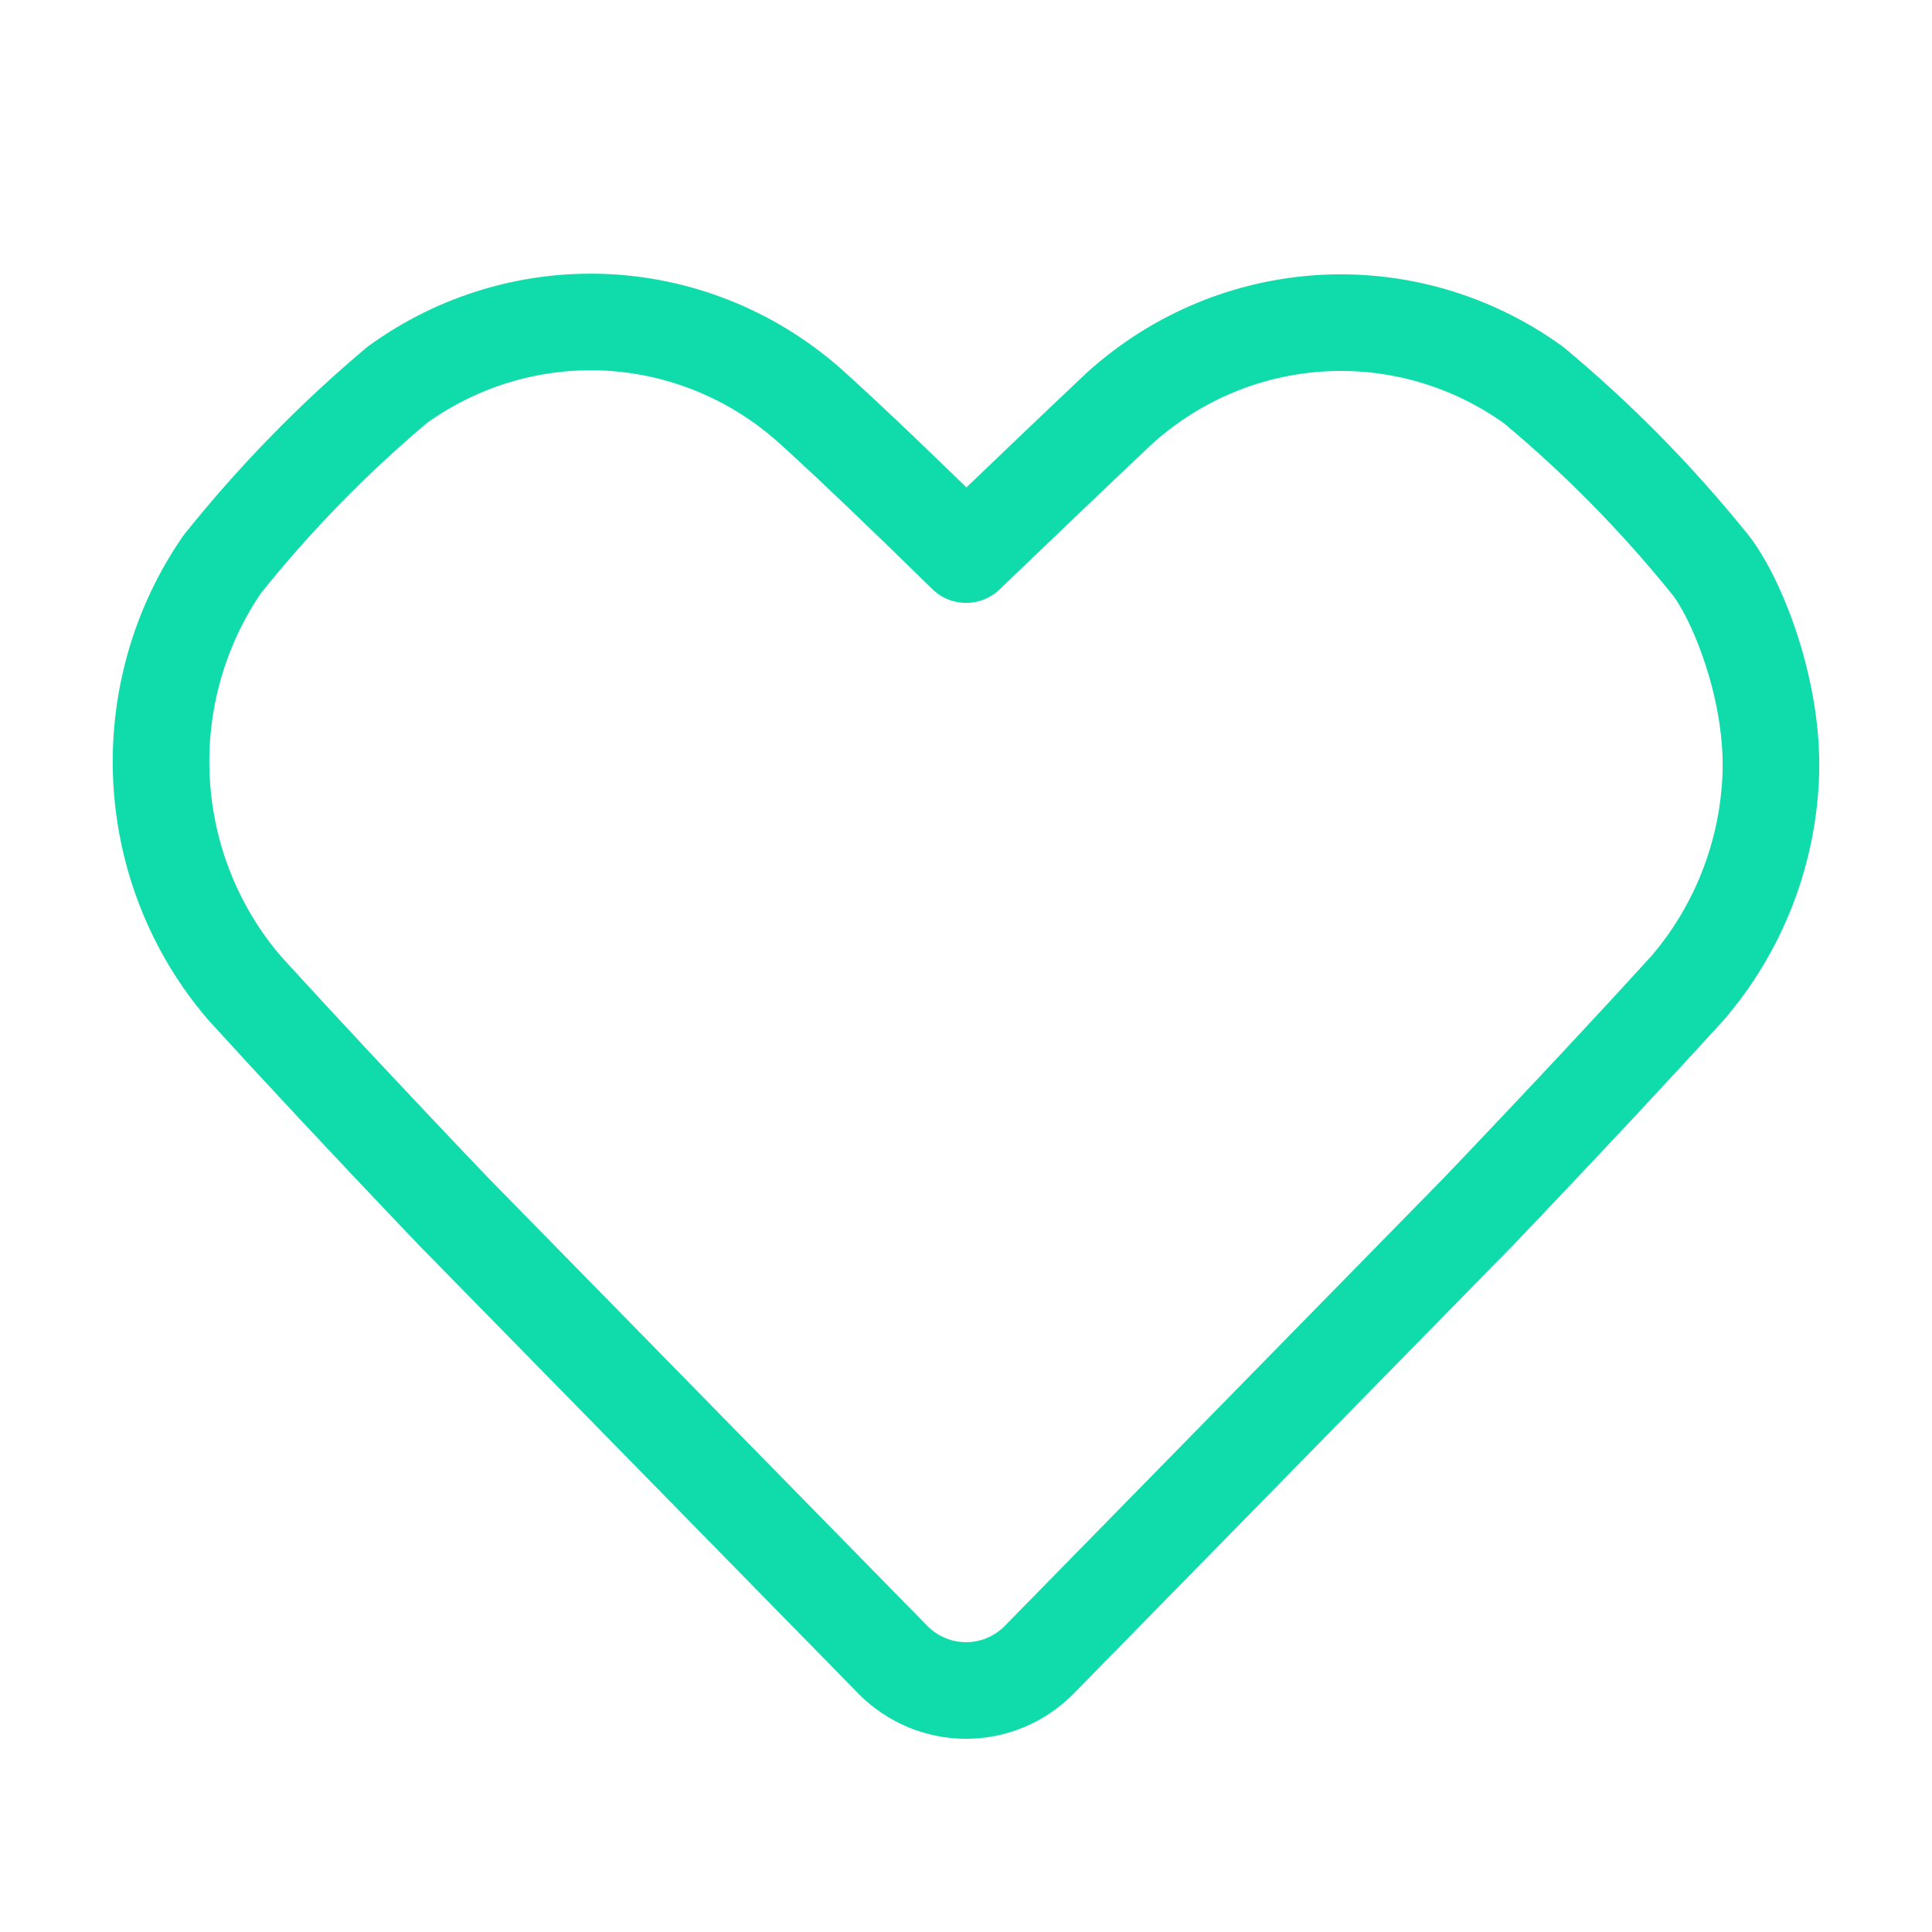 <svg width="20" height="20" viewBox="0 0 20 20" fill="none" xmlns="http://www.w3.org/2000/svg">
    <path
        d="M17.699 5.839C17.152 5.161 16.541 4.54 15.874 3.985C15.239 3.528 14.471 3.302 13.694 3.345C12.918 3.388 12.178 3.696 11.595 4.221C11.18 4.611 10.638 5.131 10.001 5.741C9.379 5.131 8.837 4.611 8.407 4.221C7.822 3.692 7.079 3.381 6.299 3.338C5.519 3.296 4.748 3.523 4.111 3.985C3.45 4.541 2.844 5.162 2.302 5.839C1.852 6.491 1.63 7.279 1.672 8.075C1.714 8.872 2.017 9.63 2.533 10.23C3.051 10.799 3.8 11.604 4.693 12.539L9.251 17.19C9.452 17.389 9.721 17.5 10.001 17.5C10.28 17.5 10.549 17.389 10.75 17.19L15.308 12.539C16.201 11.604 16.95 10.799 17.468 10.23C17.984 9.63 18.288 8.872 18.329 8.075C18.378 7.154 17.97 6.174 17.699 5.839Z"
        stroke="#10DCAB" stroke-linecap="round" stroke-linejoin="round" />
</svg>